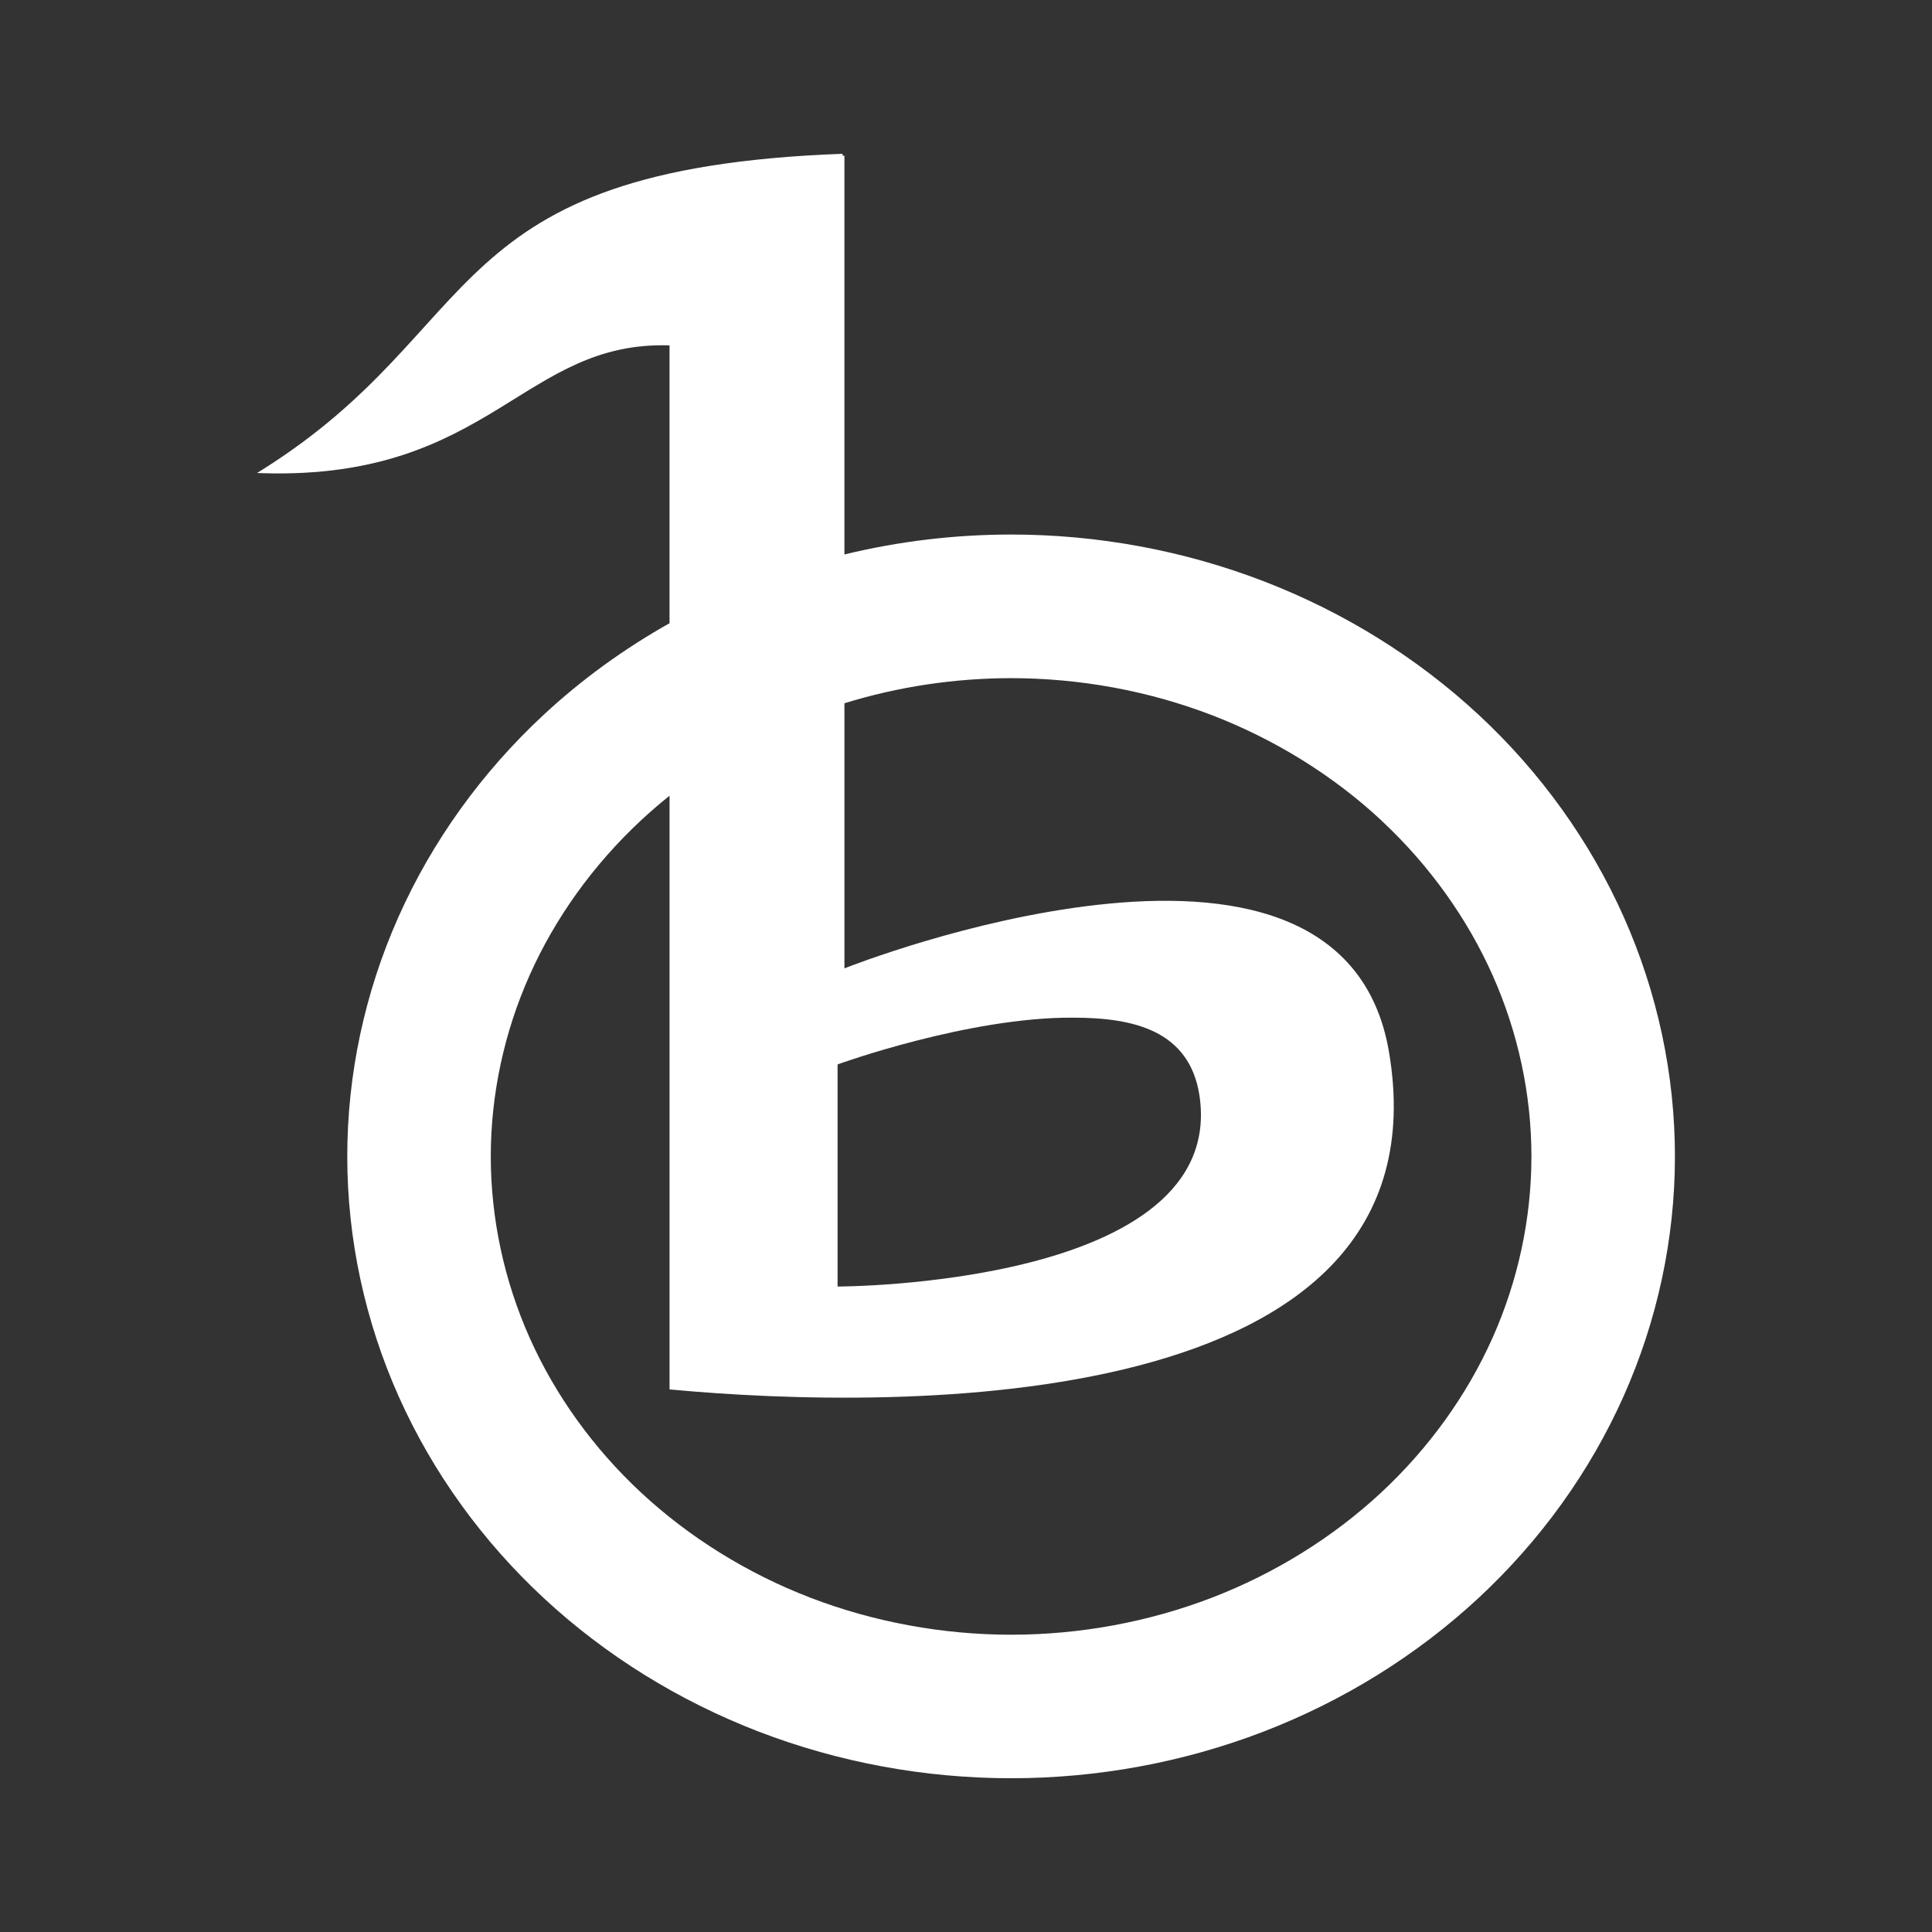 <?xml version="1.0" encoding="UTF-8" standalone="no"?>
<svg
   xmlns:dc="http://purl.org/dc/elements/1.1/"
   xmlns:cc="http://creativecommons.org/ns#"
   xmlns:rdf="http://www.w3.org/1999/02/22-rdf-syntax-ns#"
   xmlns:svg="http://www.w3.org/2000/svg"
   xmlns="http://www.w3.org/2000/svg"
   xmlns:sodipodi="http://sodipodi.sourceforge.net/DTD/sodipodi-0.dtd"
   xmlns:inkscape="http://www.inkscape.org/namespaces/inkscape"
   sodipodi:docname="applications-microblogging-panel.svg"
   height="100%"
   width="100%"
   inkscape:version="0.48.5 r10040"
   version="1.1"
   id="svg2"
   viewBox="0 0 512 512">
  <rect x="0" y="0" width="512" height="512" fill="#333333" stroke="none"/>
  <sodipodi:namedview
     pagecolor="#ffffff"
     bordercolor="#666666"
     borderopacity="1"
     objecttolerance="10"
     gridtolerance="10"
     guidetolerance="10"
     inkscape:pageopacity="0"
     inkscape:pageshadow="2"
     inkscape:window-width="1307"
     inkscape:window-height="748"
     id="namedview6"
     showgrid="false"
     showguides="true"
     inkscape:guide-bbox="true"
     inkscape:zoom="0.4609375"
     inkscape:cx="258.44322"
     inkscape:cy="171.155"
     inkscape:window-x="57"
     inkscape:window-y="-3"
     inkscape:window-maximized="1"
     inkscape:current-layer="svg2">
    <sodipodi:guide
       orientation="0,1"
       position="260.083,471.005"
       id="guide2989" />
    <sodipodi:guide
       orientation="0,1"
       position="267.593,40.983"
       id="guide2991" />
    <sodipodi:guide
       orientation="1,0"
       position="40.94,84.757"
       id="guide2993" />
    <sodipodi:guide
       orientation="1,0"
       position="471.051,254.983"
       id="guide2995" />
  </sodipodi:namedview>
  <defs
     id="defs8">
    <clipPath
       id="clipPath3136"
       clipPathUnits="userSpaceOnUse">
      <path
         inkscape:connector-curvature="0"
         id="path3138"
         d="M 26,0 C 11.603,0 0,11.603 0,26 l 0,460 c 0,14.397 11.603,26 26,26 l 460,0 c 14.397,0 26,-11.603 26,-26 L 512,26 C 512,11.603 500.397,0 486,0 L 26,0 z"
         style="fill:none;fill-opacity:1;stroke:none" />
    </clipPath>
    <clipPath
       clipPathUnits="userSpaceOnUse"
       id="clipPath3542">
      <path
         id="path3544"
         d="M 26,0 C 11.603,0 0,11.603 0,26 l 0,460 c 0,14.397 11.603,26 26,26 l 460,0 c 14.397,0 26,-11.603 26,-26 L 512,26 C 512,11.603 500.397,0 486,0 L 26,0 z"
         style="fill:none;fill-opacity:1;stroke:none"
         inkscape:connector-curvature="0" />
    </clipPath>
  </defs>
  <path
     style="fill:none;fill-opacity:1;stroke:none"
     d="M 26 0 C 11.603 0 0 11.603 0 26 L 0 486 C 0 500.397 11.603 512 26 512 L 486 512 C 500.397 512 512 500.397 512 486 L 512 26 C 512 11.603 500.397 0 486 0 L 26 0 z "
     id="rect2986" />
  <g
     style="font-size:medium;font-style:normal;font-variant:normal;font-weight:normal;font-stretch:normal;text-indent:0;text-align:start;text-decoration:none;line-height:normal;letter-spacing:normal;word-spacing:normal;text-transform:none;direction:ltr;block-progression:tb;writing-mode:lr-tb;text-anchor:start;baseline-shift:baseline;color:#000000;fill:#000000;fill-opacity:1;stroke:none;stroke-width:38.047;marker:none;visibility:visible;display:inline;overflow:visible;enable-background:accumulate;font-family:Sans;-inkscape-font-specification:Sans;opacity:0.0"
     id="g3235"
     clip-path="url(#clipPath3542)">
    <path
       inkscape:connector-curvature="0"
       d="m 223.281,40.75 c -53.74,1.984 -77.183,13.453 -94.656,29.188 l 388.909,388.909 c 17.473,-15.734 40.916,-27.204 94.656,-29.188 z"
       id="path3237"
       style="fill:#000000" />
    <path
       inkscape:connector-curvature="0"
       d="M 128.625,69.938 C 111.152,85.672 99.676,105.52 69.531,124.469 L 458.44,513.377 c 30.145,-18.949 41.62,-38.797 59.094,-54.531 z"
       id="path3239"
       style="fill:#000000" />
    <path
       inkscape:connector-curvature="0"
       d="m 69.531,124.469 -1.406,0.875 388.909,388.909 1.406,-0.875 z"
       id="path3241"
       style="fill:#000000" />
    <path
       inkscape:connector-curvature="0"
       d="m 68.125,125.344 1.656,0.062 388.909,388.909 -1.656,-0.062 z"
       id="path3243"
       style="fill:#000000" />
    <path
       inkscape:connector-curvature="0"
       d="m 69.781,125.406 c 30.261,0.863 47.57,-8.074 62.156,-16.969 l 388.909,388.909 c -14.586,8.895 -31.895,17.832 -62.156,16.969 z"
       id="path3245"
       style="fill:#000000" />
    <path
       inkscape:connector-curvature="0"
       d="m 131.937,108.438 c 14.464,-8.82 26.216,-17.524 45.5,-16.906 l 388.909,388.909 c -19.284,-0.618 -31.036,8.086 -45.5,16.906 z"
       id="path3247"
       style="fill:#000000" />
    <path
       inkscape:connector-curvature="0"
       d="m 177.437,91.531 0,73.625 388.909,388.909 0,-73.625 z"
       id="path3249"
       style="fill:#000000" />
    <path
       inkscape:connector-curvature="0"
       d="m 177.437,165.156 c -12.093,6.799 -23.339,14.953 -33.406,24.312 l 388.909,388.909 c 10.068,-9.359 21.313,-17.514 33.406,-24.312 z"
       id="path3251"
       style="fill:#000000" />
    <path
       inkscape:connector-curvature="0"
       d="M 144.031,189.469 C 127.664,204.684 114.528,222.936 105.594,243 l 388.909,388.909 c 8.934,-20.064 22.07,-38.316 38.438,-53.531 z"
       id="path3253"
       style="fill:#000000" />
    <path
       inkscape:connector-curvature="0"
       d="m 105.594,243 c -8.934,20.064 -13.577,41.757 -13.562,63.562 L 480.94,695.471 c -0.015,-21.805 4.629,-43.498 13.562,-63.562 z"
       id="path3255"
       style="fill:#000000" />
    <path
       inkscape:connector-curvature="0"
       d="m 92.031,306.562 c 0.015,21.788 4.678,43.459 13.625,63.5 l 388.909,388.909 c -8.947,-20.041 -13.611,-41.712 -13.625,-63.5 z"
       id="path3257"
       style="fill:#000000" />
    <path
       inkscape:connector-curvature="0"
       d="m 105.656,370.062 0.156,0.344 388.909,388.909 -0.156,-0.344 z"
       id="path3259"
       style="fill:#000000" />
    <path
       inkscape:connector-curvature="0"
       d="m 105.812,370.406 c 8.099,18.027 19.582,34.559 33.763,48.74 L 528.484,808.055 C 514.303,793.874 502.821,777.342 494.721,759.315 z"
       id="path3261"
       style="fill:#000000" />
    <path
       inkscape:connector-curvature="0"
       d="m 139.575,419.146 c 1.477,1.477 2.984,2.929 4.519,4.354 l 388.909,388.909 c -1.535,-1.425 -3.041,-2.877 -4.519,-4.354 z"
       id="path3263"
       style="fill:#000000" />
    <path
       inkscape:connector-curvature="0"
       d="m 144.094,423.5 c 16.364,15.194 35.8,27.251 57,35.406 l 388.909,388.909 c -21.2,-8.155 -40.636,-20.212 -57,-35.406 z"
       id="path3265"
       style="fill:#000000" />
    <path
       inkscape:connector-curvature="0"
       d="m 201.094,458.906 c 21.2,8.155 44.002,12.344 66.875,12.344 l 388.909,388.909 c -22.873,0 -45.675,-4.189 -66.875,-12.344 z"
       id="path3267"
       style="fill:#000000" />
    <path
       inkscape:connector-curvature="0"
       d="m 267.969,471.25 c 22.873,0 45.644,-4.189 66.844,-12.344 l 388.909,388.909 c -21.2,8.155 -43.971,12.344 -66.844,12.344 z"
       id="path3269"
       style="fill:#000000" />
    <path
       inkscape:connector-curvature="0"
       d="m 334.812,458.906 c 21.2,-8.155 40.636,-20.212 57,-35.406 l 388.909,388.909 c -16.364,15.194 -35.8,27.251 -57,35.406 z"
       id="path3271"
       style="fill:#000000" />
    <path
       inkscape:connector-curvature="0"
       d="m 391.812,423.5 0.031,-0.031 388.909,388.909 -0.031,0.031 z"
       id="path3273"
       style="fill:#000000" />
    <path
       inkscape:connector-curvature="0"
       d="m 391.844,423.469 c 16.349,-15.188 29.466,-33.379 38.406,-53.406 l 388.909,388.909 c -8.941,20.027 -22.057,38.218 -38.406,53.406 z"
       id="path3275"
       style="fill:#000000" />
    <path
       inkscape:connector-curvature="0"
       d="m 430.25,370.063 c 8.947,-20.041 13.611,-41.712 13.625,-63.5 l 388.909,388.909 c -0.015,21.788 -4.678,43.459 -13.625,63.5 z"
       id="path3277"
       style="fill:#000000" />
    <path
       inkscape:connector-curvature="0"
       d="m 443.875,306.563 c 0.015,-21.805 -4.629,-43.498 -13.562,-63.562 l 388.909,388.909 c 8.934,20.064 13.577,41.757 13.562,63.562 z"
       id="path3279"
       style="fill:#000000" />
    <path
       inkscape:connector-curvature="0"
       d="m 430.312,243 c -8.115,-18.226 -19.672,-34.955 -33.989,-49.272 l 388.909,388.909 c 14.317,14.317 25.874,31.047 33.989,49.272 z"
       id="path3281"
       style="fill:#000000" />
    <path
       inkscape:connector-curvature="0"
       d="m 396.323,193.728 c -1.445,-1.445 -2.917,-2.865 -4.417,-4.259 l 388.909,388.909 c 1.5,1.395 2.973,2.815 4.417,4.259 z"
       id="path3283"
       style="fill:#000000" />
    <path
       inkscape:connector-curvature="0"
       d="m 391.906,189.469 c -16.367,-15.216 -35.817,-27.27 -57.031,-35.438 l 388.909,388.909 c 21.214,8.167 40.664,20.222 57.031,35.438 z"
       id="path3285"
       style="fill:#000000" />
    <path
       inkscape:connector-curvature="0"
       d="m 334.875,154.031 c -21.214,-8.167 -44.015,-12.375 -66.906,-12.375 l 388.909,388.909 c 22.891,0 45.692,4.208 66.906,12.375 z"
       id="path3287"
       style="fill:#000000" />
    <path
       inkscape:connector-curvature="0"
       d="m 267.969,141.656 c -14.908,0 -29.769,1.78 -44.188,5.281 l 388.909,388.909 c 14.418,-3.501 29.279,-5.281 44.188,-5.281 z"
       id="path3289"
       style="fill:#000000" />
    <path
       inkscape:connector-curvature="0"
       d="m 223.781,146.938 0,-105.688 388.909,388.909 0,105.688 z"
       id="path3291"
       style="fill:#000000" />
    <path
       inkscape:connector-curvature="0"
       d="m 223.781,41.25 -0.5,0 388.909,388.909 0.5,0 z"
       id="path3293"
       style="fill:#000000" />
    <path
       inkscape:connector-curvature="0"
       d="m 223.281,41.25 0,-0.5 388.909,388.909 0,0.5 z"
       id="path3295"
       style="fill:#000000" />
    <path
       inkscape:connector-curvature="0"
       d="m 267.969,179.719 c 18.204,0 36.469,3.364 53.219,9.812 l 388.909,388.909 c -16.75,-6.449 -35.015,-9.812 -53.219,-9.812 z"
       id="path3297"
       style="fill:#000000" />
    <path
       inkscape:connector-curvature="0"
       d="m 321.187,189.531 c 16.75,6.449 32.13,16.023 44.812,27.812 l 388.909,388.909 c -12.682,-11.79 -28.062,-21.364 -44.812,-27.812 z"
       id="path3299"
       style="fill:#000000" />
    <path
       inkscape:connector-curvature="0"
       d="m 366,217.344 0.344,0.344 388.909,388.909 -0.344,-0.344 z"
       id="path3301"
       style="fill:#000000" />
    <path
       inkscape:connector-curvature="0"
       d="m 366.344,217.688 c 1.04,0.974 2.063,1.964 3.068,2.969 l 388.909,388.909 c -1.005,-1.005 -2.028,-1.995 -3.068,-2.969 z"
       id="path3303"
       style="fill:#000000" />
    <path
       inkscape:connector-curvature="0"
       d="m 369.411,220.657 c 11.085,11.085 19.998,23.993 26.151,37.812 l 388.909,388.909 c -6.153,-13.82 -15.066,-26.727 -26.151,-37.812 z"
       id="path3305"
       style="fill:#000000" />
    <path
       inkscape:connector-curvature="0"
       d="m 395.562,258.469 c 6.775,15.216 10.292,31.688 10.281,48.062 l 388.909,388.909 c 0.011,-16.374 -3.506,-32.847 -10.281,-48.062 z"
       id="path3307"
       style="fill:#000000" />
    <path
       inkscape:connector-curvature="0"
       d="m 405.844,306.531 c -0.011,16.362 -3.528,32.833 -10.312,48.031 l 388.909,388.909 c 6.785,-15.198 10.302,-31.67 10.312,-48.031 z"
       id="path3309"
       style="fill:#000000" />
    <path
       inkscape:connector-curvature="0"
       d="m 395.531,354.562 c -6.785,15.198 -16.914,29.289 -29.594,41.062 l 388.909,388.909 c 12.68,-11.773 22.809,-25.864 29.594,-41.062 z"
       id="path3311"
       style="fill:#000000" />
    <path
       inkscape:connector-curvature="0"
       d="m 365.937,395.625 c -12.68,11.773 -28.042,21.342 -44.781,27.781 l 388.909,388.909 c 16.739,-6.439 32.101,-16.008 44.781,-27.781 z"
       id="path3313"
       style="fill:#000000" />
    <path
       inkscape:connector-curvature="0"
       d="m 321.156,423.406 c -16.739,6.439 -34.998,9.812 -53.188,9.812 l 388.909,388.909 c 18.189,0 36.448,-3.374 53.188,-9.812 z"
       id="path3315"
       style="fill:#000000" />
    <path
       inkscape:connector-curvature="0"
       d="m 267.969,433.219 c -18.189,0 -36.479,-3.374 -53.219,-9.812 l 388.909,388.909 c 16.739,6.439 35.029,9.812 53.219,9.812 z"
       id="path3317"
       style="fill:#000000" />
    <path
       inkscape:connector-curvature="0"
       d="M 214.75,423.406 C 198.011,416.967 182.649,407.398 169.969,395.625 l 388.909,388.909 c 12.68,11.773 28.042,21.342 44.781,27.781 z"
       id="path3319"
       style="fill:#000000" />
    <path
       inkscape:connector-curvature="0"
       d="m 169.969,395.625 c -1.186,-1.101 -2.349,-2.222 -3.489,-3.362 l 388.909,388.909 c 1.14,1.14 2.304,2.261 3.489,3.362 z"
       id="path3321"
       style="fill:#000000" />
    <path
       inkscape:connector-curvature="0"
       d="m 166.48,392.263 c -11.056,-11.056 -19.954,-23.923 -26.105,-37.7 l 388.909,388.909 c 6.151,13.777 15.049,26.645 26.105,37.7 z"
       id="path3323"
       style="fill:#000000" />
    <path
       inkscape:connector-curvature="0"
       d="m 140.375,354.562 c -6.785,-15.198 -10.302,-31.67 -10.312,-48.031 l 388.909,388.909 c 0.011,16.362 3.528,32.833 10.312,48.031 z"
       id="path3325"
       style="fill:#000000" />
    <path
       inkscape:connector-curvature="0"
       d="m 130.062,306.531 c -0.011,-16.374 3.506,-32.847 10.281,-48.062 l 388.909,388.909 c -6.775,15.216 -10.292,31.688 -10.281,48.062 z"
       id="path3327"
       style="fill:#000000" />
    <path
       inkscape:connector-curvature="0"
       d="m 140.344,258.469 c 6.775,-15.216 16.912,-29.335 29.594,-41.125 l 388.909,388.909 c -12.682,11.79 -22.819,25.909 -29.594,41.125 z"
       id="path3329"
       style="fill:#000000" />
    <path
       inkscape:connector-curvature="0"
       d="m 169.937,217.344 c 2.405,-2.236 4.912,-4.398 7.5,-6.469 l 388.909,388.909 c -2.588,2.07 -5.095,4.233 -7.5,6.469 z"
       id="path3331"
       style="fill:#000000" />
    <path
       inkscape:connector-curvature="0"
       d="m 177.437,210.875 0,156.906 388.909,388.909 0,-156.906 z"
       id="path3333"
       style="fill:#000000" />
    <path
       inkscape:connector-curvature="0"
       d="m 177.437,367.781 0,0.438 388.909,388.909 0,-0.438 z"
       id="path3335"
       style="fill:#000000" />
    <path
       inkscape:connector-curvature="0"
       d="m 177.437,368.219 0.469,0.031 388.909,388.909 -0.469,-0.031 z"
       id="path3337"
       style="fill:#000000" />
    <path
       inkscape:connector-curvature="0"
       d="m 177.906,368.25 c 29.898,2.794 81.469,4.656 123.594,-6.281 l 388.909,388.909 c -42.124,10.937 -93.696,9.075 -123.594,6.281 z"
       id="path3339"
       style="fill:#000000" />
    <path
       inkscape:connector-curvature="0"
       d="m 301.5,361.969 c 21.062,-5.469 39.786,-14.116 52.219,-27.531 l 388.909,388.909 c -12.433,13.415 -31.157,22.063 -52.219,27.531 z"
       id="path3341"
       style="fill:#000000" />
    <path
       inkscape:connector-curvature="0"
       d="M 353.719,334.437 C 366.152,321.022 372.225,302.835 368.062,278.594 l 388.909,388.909 c 4.162,24.241 -1.911,42.429 -14.344,55.844 z"
       id="path3343"
       style="fill:#000000" />
    <path
       inkscape:connector-curvature="0"
       d="m 368.062,278.594 c -1.827,-10.64 -6.115,-18.714 -12.11,-24.71 l 388.909,388.909 c 5.996,5.996 10.283,14.07 12.11,24.71 z"
       id="path3345"
       style="fill:#000000" />
    <path
       inkscape:connector-curvature="0"
       d="m 355.952,253.884 c -4.502,-4.502 -9.967,-7.832 -16.077,-10.196 l 388.909,388.909 c 6.11,2.364 11.575,5.694 16.077,10.196 z"
       id="path3347"
       style="fill:#000000" />
    <path
       inkscape:connector-curvature="0"
       d="m 339.875,243.687 c -14.246,-5.512 -31.962,-5.833 -49.25,-3.875 l 388.909,388.909 c 17.288,-1.958 35.004,-1.637 49.25,3.875 z"
       id="path3349"
       style="fill:#000000" />
    <path
       inkscape:connector-curvature="0"
       d="m 290.625,239.812 c -33.532,3.799 -64.943,16.062 -66.844,16.812 l 388.909,388.909 c 1.9,-0.751 33.312,-13.014 66.844,-16.812 z"
       id="path3351"
       style="fill:#000000" />
    <path
       inkscape:connector-curvature="0"
       d="m 223.781,256.625 0,-70.25 388.909,388.909 0,70.25 z"
       id="path3353"
       style="fill:#000000" />
    <path
       inkscape:connector-curvature="0"
       d="m 223.781,186.375 c 14.181,-4.393 29.221,-6.656 44.188,-6.656 l 388.909,388.909 c -14.967,0 -30.006,2.263 -44.188,6.656 z"
       id="path3355"
       style="fill:#000000" />
    <path
       inkscape:connector-curvature="0"
       d="m 284.281,269.688 c 8.277,0 15.961,0.882 21.969,3.906 l 388.909,388.909 c -6.008,-3.025 -13.691,-3.906 -21.969,-3.906 z"
       id="path3357"
       style="fill:#000000" />
    <path
       inkscape:connector-curvature="0"
       d="m 306.25,273.594 c 2.086,1.05 3.965,2.365 5.583,3.984 L 700.742,666.486 c -1.619,-1.619 -3.498,-2.933 -5.583,-3.984 z"
       id="path3359"
       style="fill:#000000" />
    <path
       inkscape:connector-curvature="0"
       d="m 311.833,277.577 c 3.043,3.043 5.166,7.16 6.01,12.61 l 388.909,388.909 c -0.844,-5.45 -2.967,-9.567 -6.01,-12.61 z"
       id="path3361"
       style="fill:#000000" />
    <path
       inkscape:connector-curvature="0"
       d="m 317.844,290.188 c 1.959,12.644 -3.122,22.221 -11.75,29.344 l 388.909,388.909 c 8.628,-7.123 13.709,-16.7 11.75,-29.344 z"
       id="path3363"
       style="fill:#000000" />
    <path
       inkscape:connector-curvature="0"
       d="m 306.094,319.531 c -8.628,7.123 -20.772,11.868 -33.156,15.031 l 388.909,388.909 c 12.384,-3.164 24.528,-7.909 33.156,-15.031 z"
       id="path3365"
       style="fill:#000000" />
    <path
       inkscape:connector-curvature="0"
       d="m 272.937,334.562 c -24.768,6.327 -50.469,6.375 -50.469,6.375 l 388.909,388.909 c 0,0 25.7,-0.048 50.469,-6.375 z"
       id="path3367"
       style="fill:#000000" />
    <path
       inkscape:connector-curvature="0"
       d="m 222.469,340.938 -0.5,0 388.909,388.909 0.5,0 z"
       id="path3369"
       style="fill:#000000" />
    <path
       inkscape:connector-curvature="0"
       d="m 221.969,340.938 0,-0.5 388.909,388.909 0,0.5 z"
       id="path3371"
       style="fill:#000000" />
    <path
       inkscape:connector-curvature="0"
       d="m 221.969,340.438 0,-58 388.909,388.909 0,58 z"
       id="path3373"
       style="fill:#000000" />
    <path
       inkscape:connector-curvature="0"
       d="m 221.969,282.438 0,-0.344 388.909,388.909 0,0.344 z"
       id="path3375"
       style="fill:#000000" />
    <path
       inkscape:connector-curvature="0"
       d="m 221.969,282.094 0.312,-0.125 388.909,388.909 -0.312,0.125 z"
       id="path3377"
       style="fill:#000000" />
    <path
       inkscape:connector-curvature="0"
       d="m 222.281,281.969 c 0,0 34.38,-12.428 62,-12.281 l 388.909,388.909 c -27.62,-0.147 -62,12.281 -62,12.281 z"
       id="path3379"
       style="fill:#000000" />
  </g>
  <path
     style="font-size:medium;font-style:normal;font-variant:normal;font-weight:normal;font-stretch:normal;text-indent:0;text-align:start;text-decoration:none;line-height:normal;letter-spacing:normal;word-spacing:normal;text-transform:none;direction:ltr;block-progression:tb;writing-mode:lr-tb;text-anchor:start;baseline-shift:baseline;color:#000000;fill:#ffffff;fill-opacity:1;stroke:none;stroke-width:38.047;marker:none;visibility:visible;display:inline;overflow:visible;enable-background:accumulate;font-family:Sans;-inkscape-font-specification:Sans"
     d="m 223.281,40.75 c -53.74,1.984 -77.183,13.453 -94.656,29.188 -17.473,15.734 -28.949,35.583 -59.094,54.531 l -1.406,0.875 1.656,0.062 c 30.261,0.863 47.57,-8.074 62.156,-16.969 14.464,-8.82 26.216,-17.524 45.5,-16.906 l 0,73.625 c -12.093,6.799 -23.339,14.953 -33.406,24.312 -16.367,15.216 -29.504,33.467 -38.438,53.531 -8.934,20.064 -13.577,41.757 -13.562,63.562 0.015,21.788 4.678,43.459 13.625,63.5 l 0.156,0.344 c 8.943,19.905 22.011,37.987 38.281,53.094 16.364,15.194 35.8,27.251 57,35.406 21.2,8.155 44.002,12.344 66.875,12.344 22.873,0 45.644,-4.189 66.844,-12.344 21.2,-8.155 40.636,-20.212 57,-35.406 l 0.031,-0.031 c 16.349,-15.188 29.466,-33.379 38.406,-53.406 8.947,-20.041 13.611,-41.712 13.625,-63.5 0.015,-21.805 -4.629,-43.498 -13.562,-63.562 -8.934,-20.064 -22.039,-38.316 -38.406,-53.531 -16.367,-15.216 -35.817,-27.27 -57.031,-35.438 -21.214,-8.167 -44.015,-12.375 -66.906,-12.375 -14.908,0 -29.769,1.78 -44.188,5.281 l 0,-105.688 -0.5,0 0,-0.5 z m 44.688,138.969 c 18.204,0 36.469,3.364 53.219,9.812 16.75,6.449 32.13,16.023 44.812,27.812 l 0.344,0.344 c 12.515,11.722 22.508,25.709 29.219,40.781 6.775,15.216 10.292,31.688 10.281,48.062 -0.011,16.362 -3.528,32.833 -10.312,48.031 -6.785,15.198 -16.914,29.289 -29.594,41.062 -12.68,11.773 -28.042,21.342 -44.781,27.781 -16.739,6.439 -34.998,9.812 -53.188,9.812 -18.189,0 -36.479,-3.374 -53.219,-9.812 C 198.011,416.967 182.649,407.398 169.969,395.625 157.289,383.852 147.16,369.761 140.375,354.562 c -6.785,-15.198 -10.302,-31.67 -10.312,-48.031 -0.011,-16.374 3.506,-32.847 10.281,-48.062 6.775,-15.216 16.912,-29.335 29.594,-41.125 2.405,-2.236 4.912,-4.398 7.5,-6.469 l 0,156.906 0,0.438 0.469,0.031 c 29.898,2.794 81.469,4.656 123.594,-6.281 21.062,-5.469 39.786,-14.116 52.219,-27.531 12.433,-13.415 18.506,-31.603 14.344,-55.844 -3.199,-18.63 -13.941,-29.394 -28.188,-34.906 -14.246,-5.512 -31.962,-5.833 -49.25,-3.875 -33.532,3.799 -64.943,16.062 -66.844,16.812 l 0,-70.25 c 14.181,-4.393 29.221,-6.656 44.188,-6.656 z m 16.312,89.969 c 8.277,0 15.961,0.882 21.969,3.906 6.008,3.025 10.3,8.246 11.594,16.594 1.959,12.644 -3.122,22.221 -11.75,29.344 -8.628,7.123 -20.772,11.868 -33.156,15.031 -24.768,6.327 -50.469,6.375 -50.469,6.375 l -0.5,0 0,-0.5 0,-58 0,-0.344 0.312,-0.125 c 0,0 34.38,-12.428 62,-12.281 z"
     id="path22"
     inkscape:connector-curvature="0" />
</svg>
